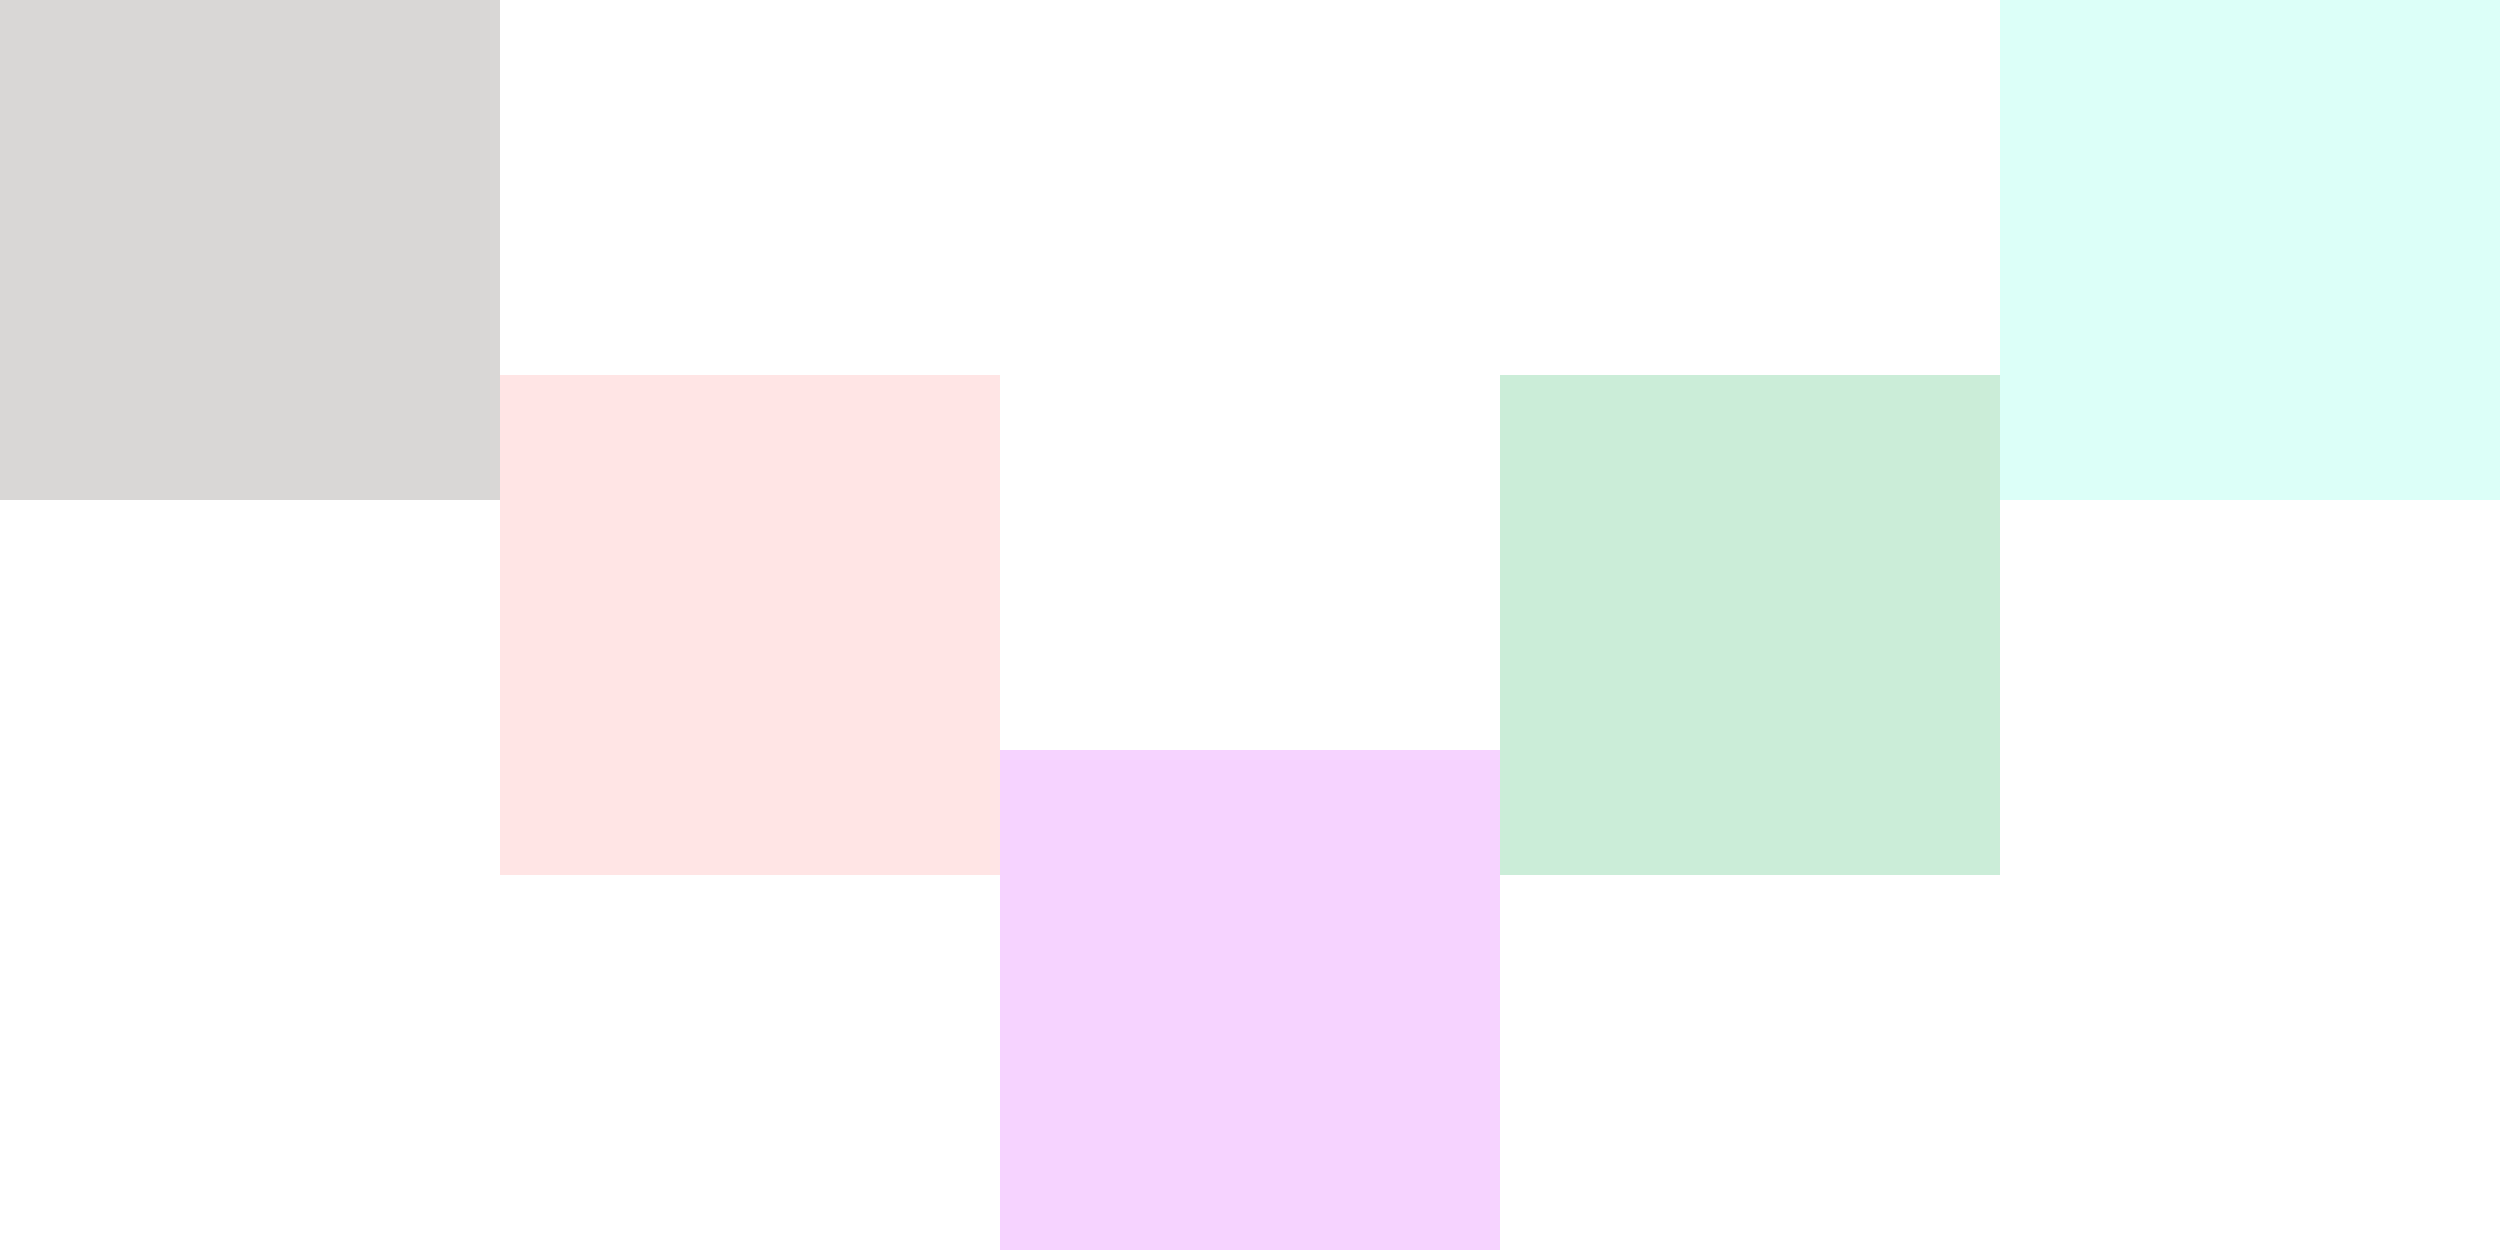 <?xml version="1.0" encoding="UTF-8" standalone="no"?>
<!-- Created with Inkscape (http://www.inkscape.org/) -->

<svg
   xmlns:dc="http://purl.org/dc/elements/1.1/"
   xmlns:cc="http://creativecommons.org/ns#"
   xmlns:rdf="http://www.w3.org/1999/02/22-rdf-syntax-ns#"
   xmlns:svg="http://www.w3.org/2000/svg"
   xmlns="http://www.w3.org/2000/svg"
   xmlns:sodipodi="http://sodipodi.sourceforge.net/DTD/sodipodi-0.dtd"
   xmlns:inkscape="http://www.inkscape.org/namespaces/inkscape"
   width="512mm"
   height="256mm"
   viewBox="0 0 512 256"
   version="1.1"
   id="svg2021"
   inkscape:version="0.92.2 (5c3e80d, 2017-08-06)"
   sodipodi:docname="five_wings.svg">
  <defs
     id="defs2015" />
  <sodipodi:namedview
     id="base"
     pagecolor="#ffffff"
     bordercolor="#666666"
     borderopacity="1.0"
     inkscape:pageopacity="0.0"
     inkscape:pageshadow="2"
     inkscape:zoom="0.5"
     inkscape:cx="967.55906"
     inkscape:cy="479.47279"
     inkscape:document-units="mm"
     inkscape:current-layer="svg2021"
     showgrid="true"
     inkscape:window-width="1532"
     inkscape:window-height="693"
     inkscape:window-x="78"
     inkscape:window-y="78"
     inkscape:window-maximized="0">
    <inkscape:grid
       type="xygrid"
       id="grid2566" />
  </sodipodi:namedview>
  <path
     style="opacity:0.204;fill:#d42aff;fill-opacity:1;stroke:none;stroke-width:0.265"
     d="M 204.8,153.6 H 307.2 V 256 H 204.8 Z"
     id="rect2576" />
  <path
     style="opacity:0.204;fill:#55ffdd;fill-opacity:1;stroke:none;stroke-width:0.265"
     d="M 409.6,-4e-6 H 512 V 102.4 H 409.6 Z"
     id="rect2574" />
  <path
     style="opacity:0.204;fill:#483e37;fill-opacity:1;stroke:none;stroke-width:0.265"
     d="M 0,-4e-6 H 102.4 V 102.4 H 0 Z"
     id="rect2572" />
  <path
     style="opacity:0.204;fill:#ff8080;fill-opacity:1;stroke:none;stroke-width:0.265"
     d="M 102.4,76.8 H 204.8 V 179.2 H 102.4 Z"
     id="rect2570" />
  <path
     style="opacity:0.204;fill:#00aa44;fill-opacity:1;stroke:none;stroke-width:0.265"
     d="M 307.2,76.8 H 409.6 V 179.2 H 307.2 Z"
     id="rect2568" />
</svg>

